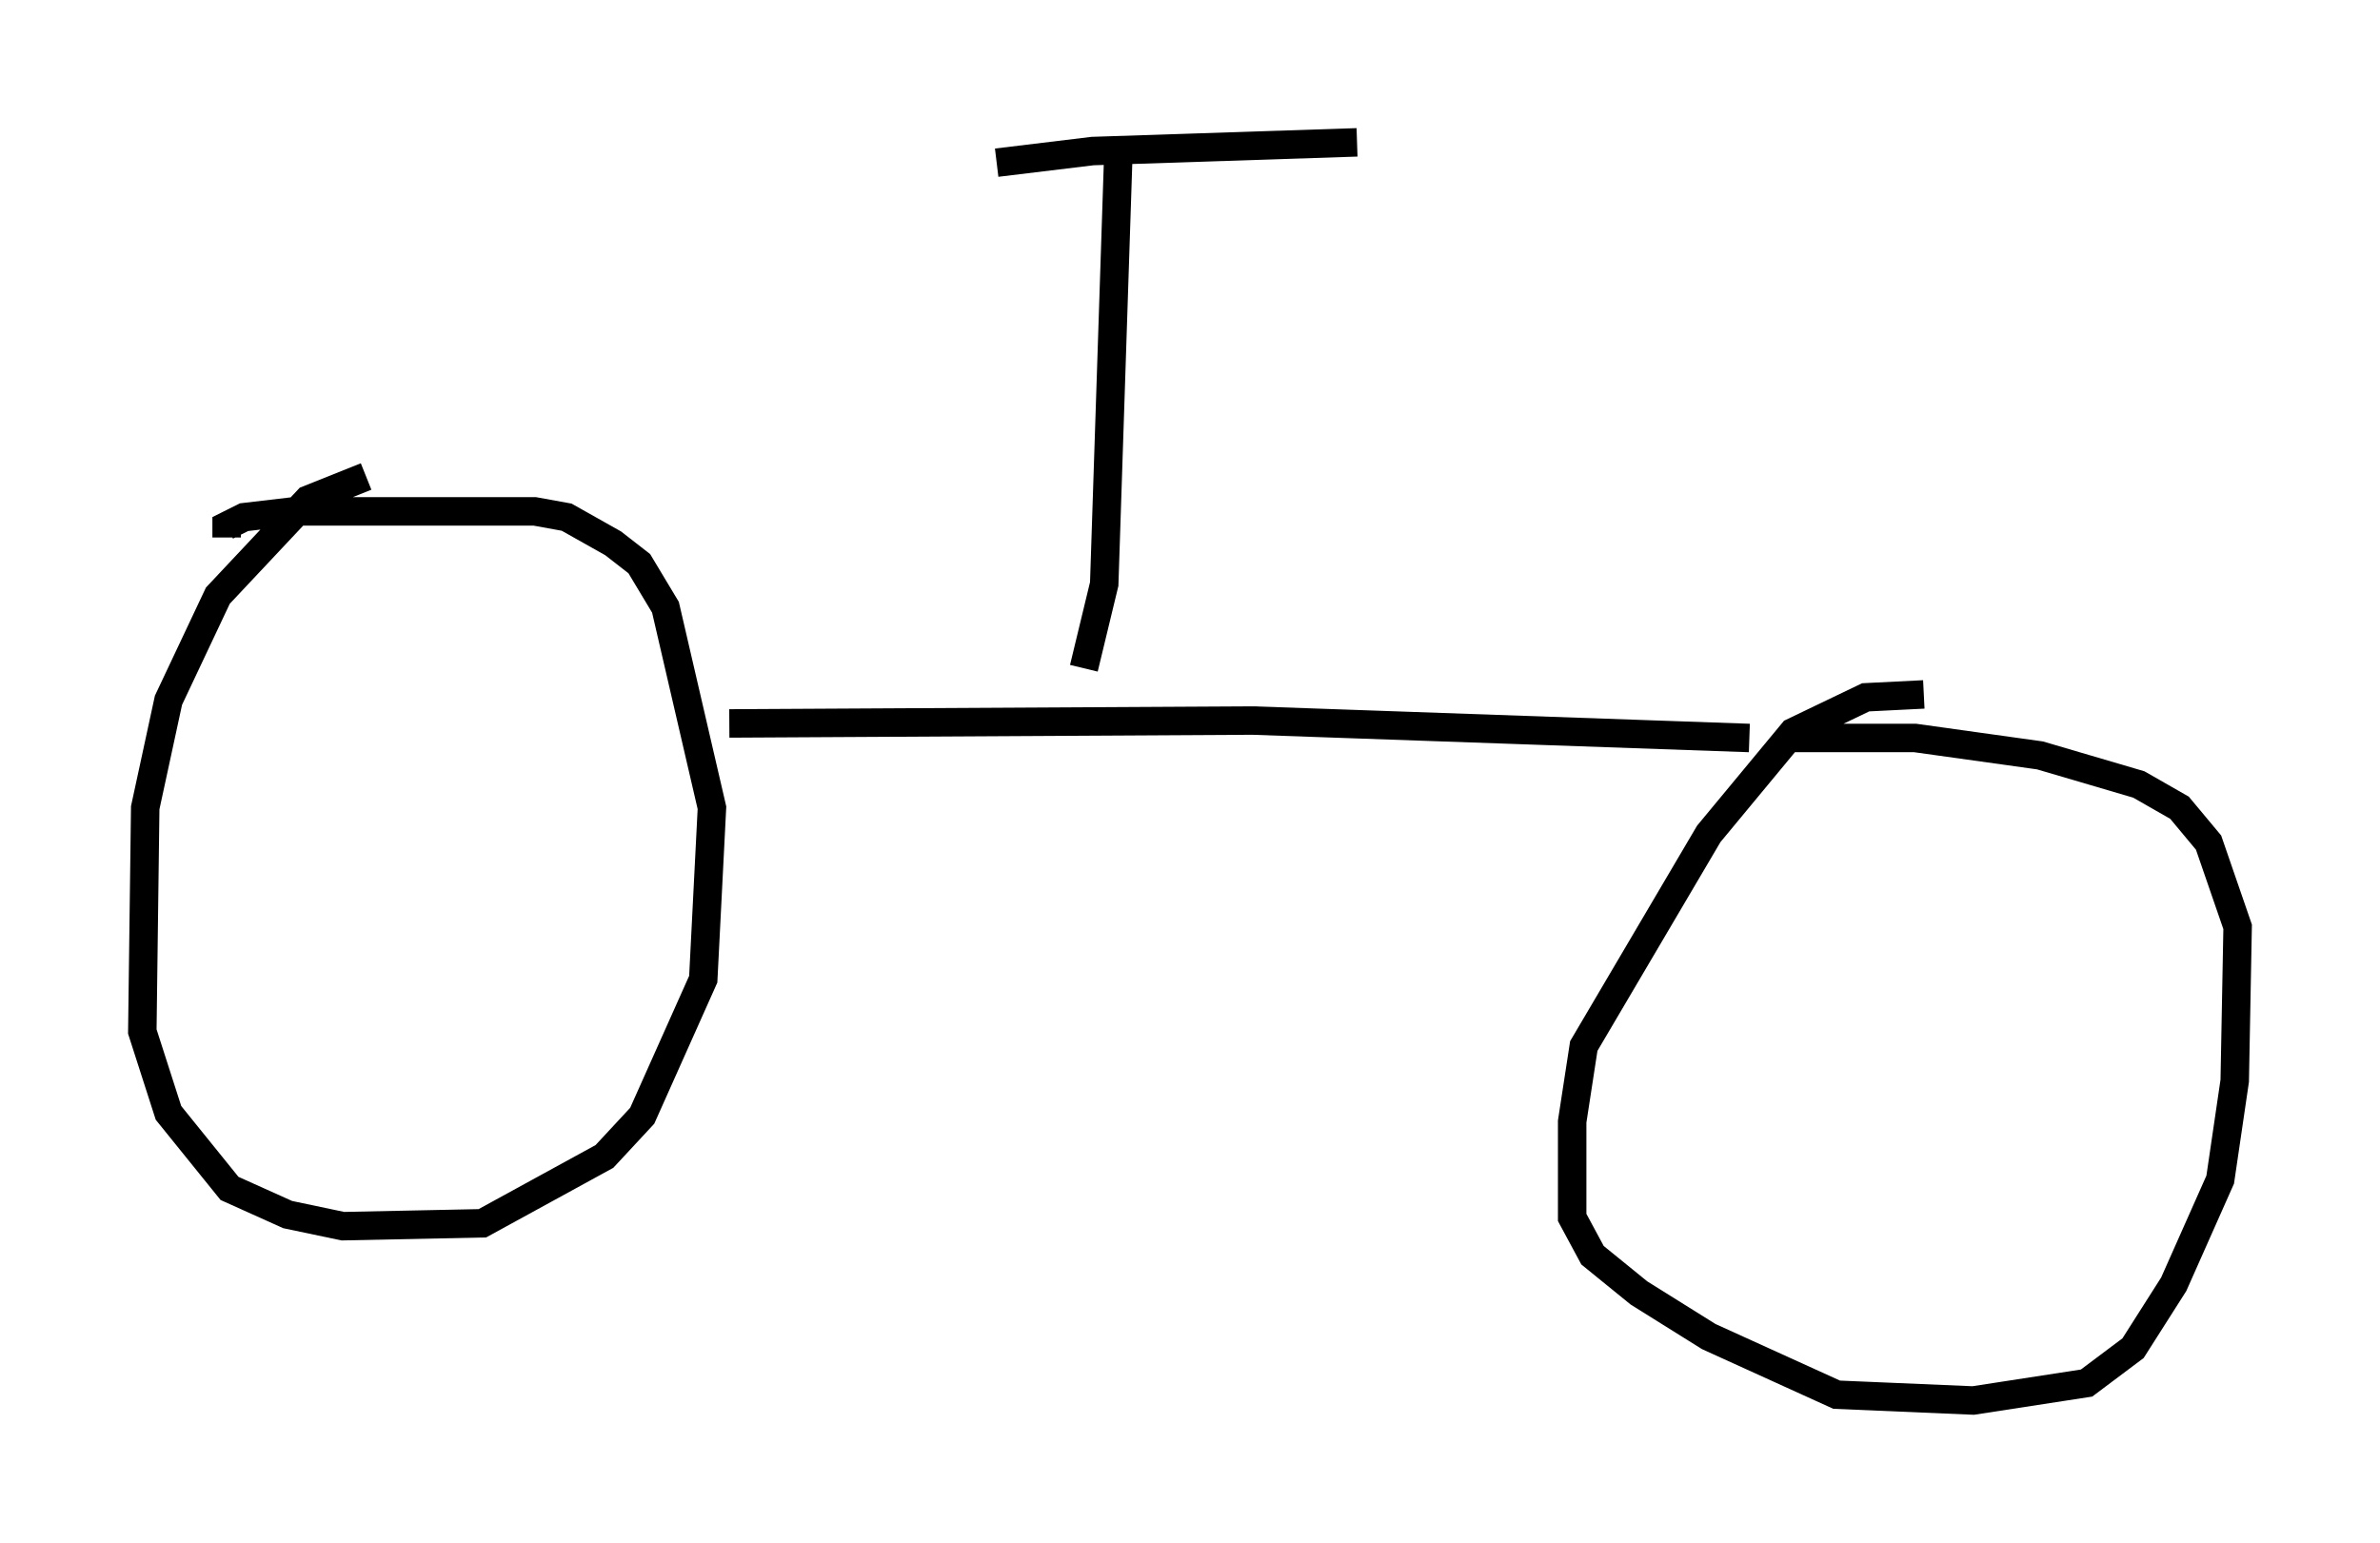 <?xml version="1.0" encoding="utf-8" ?>
<svg baseProfile="full" height="54.203" version="1.1" width="83.603" xmlns="http://www.w3.org/2000/svg" xmlns:ev="http://www.w3.org/2001/xml-events" xmlns:xlink="http://www.w3.org/1999/xlink"><defs /><rect fill="white" height="54.203" width="83.603" x="0" y="0" /><path d="M14.698, 16.944 m-1.838, -0.204 l-2.042, 0.817 -3.165, 3.369 l-1.735, 3.675 -0.817, 3.777 l-0.102, 7.861 0.919, 2.858 l2.144, 2.654 2.042, 0.919 l1.94, 0.408 4.9, -0.102 l4.288, -2.348 1.327, -1.429 l2.144, -4.798 0.306, -6.023 l-1.633, -7.044 -0.919, -1.531 l-0.919, -0.715 -1.633, -0.919 l-1.123, -0.204 -8.473, 0.0 l-1.735, 0.204 -0.613, 0.306 l0.0, 0.408 m59.617, 5.513 l-2.042, 0.102 -2.552, 1.225 l-2.96, 3.573 -4.39, 7.452 l-0.408, 2.654 0.0, 3.369 l0.715, 1.327 1.633, 1.327 l2.45, 1.531 4.492, 2.042 l4.798, 0.204 3.981, -0.613 l1.633, -1.225 1.429, -2.246 l1.633, -3.675 0.51, -3.471 l0.102, -5.41 -1.021, -2.96 l-1.021, -1.225 -1.429, -0.817 l-3.471, -1.021 -4.39, -0.613 l-4.492, 0.0 m-37.159, -0.51 l18.375, -0.102 17.456, 0.613 m-23.377, -2.45 l0.715, -2.96 0.51, -15.517 m-4.288, 0.715 l3.369, -0.408 9.29, -0.306 " fill="none" stroke="black" stroke-width="1" /></svg>